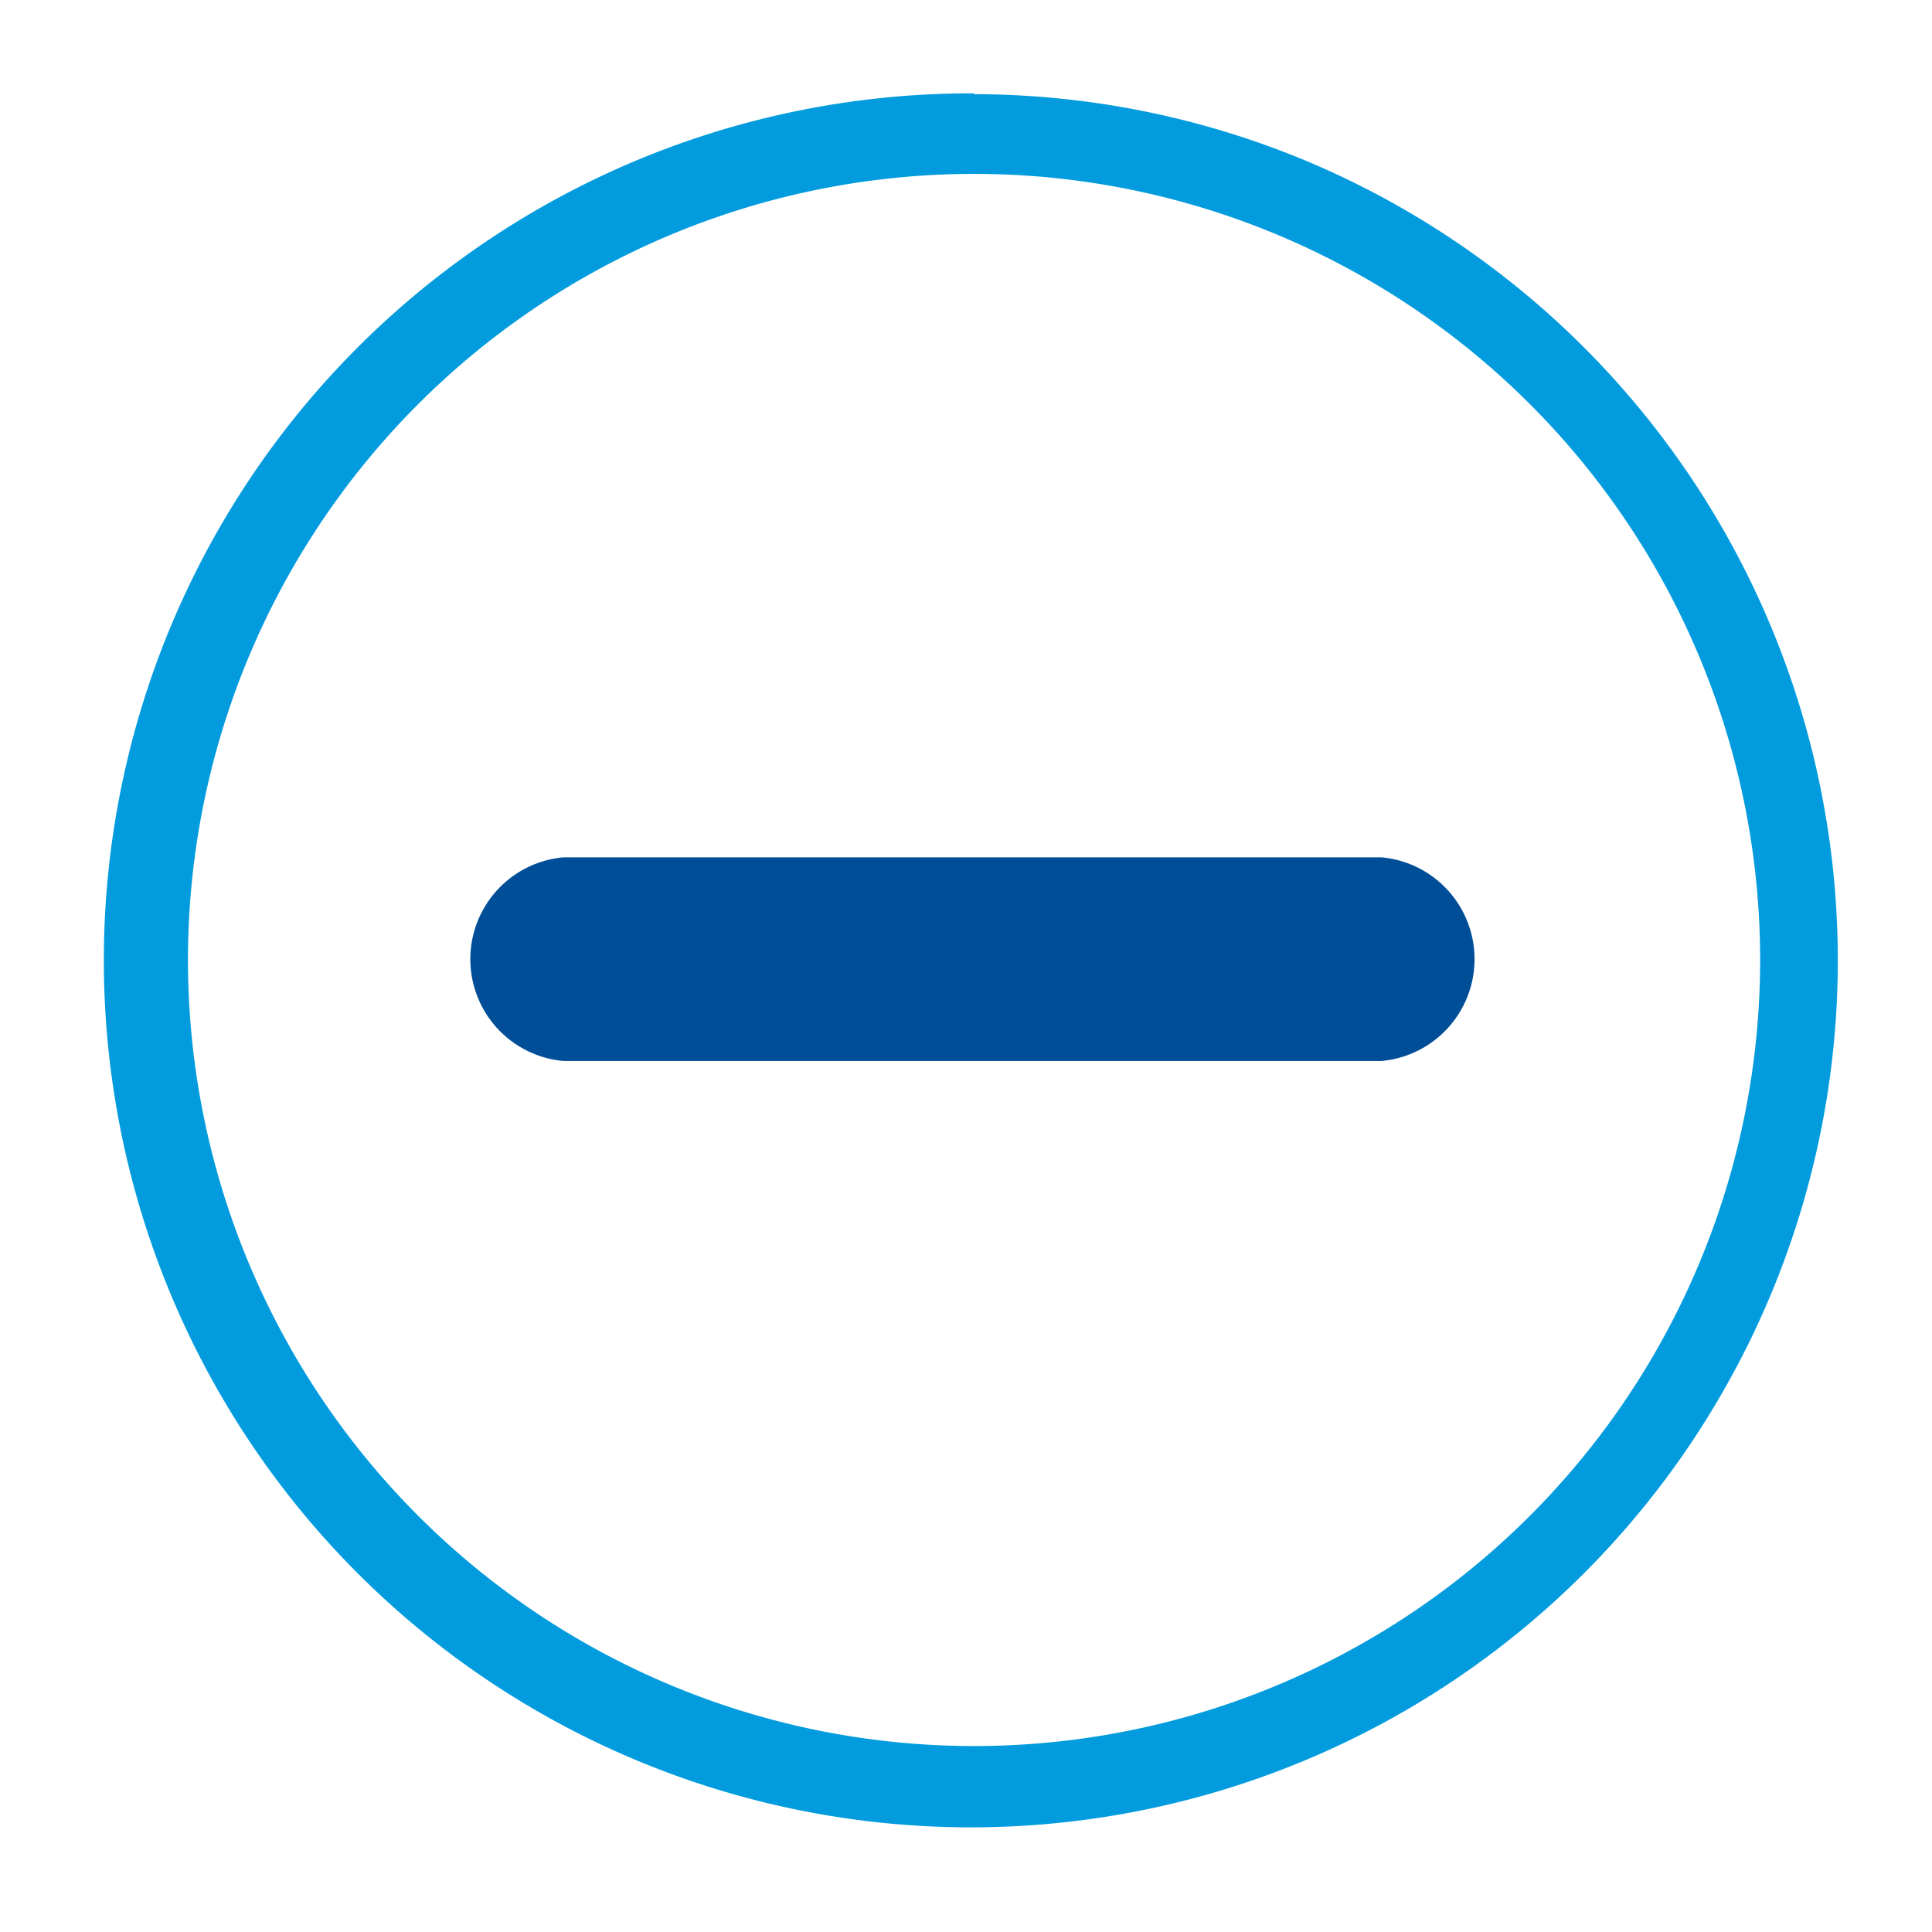 <svg id="Layer_1" data-name="Layer 1" xmlns="http://www.w3.org/2000/svg" viewBox="0 0 24 24"><defs><style>.cls-1{fill:#029cde;}.cls-2{fill:#004e98;}</style></defs><title>subtract</title><path class="cls-1" d="M12.1,2.16h0a9.76,9.76,0,0,1,0,19.53,9.76,9.76,0,0,1,0-19.53m0-1A10.77,10.77,0,1,0,16.23,2a10.76,10.76,0,0,0-4.13-.83Z"/><path class="cls-2" d="M17.16,10.65H7a1.27,1.27,0,0,0,0,2.53H17.16a1.27,1.27,0,0,0,0-2.53Z"/></svg>